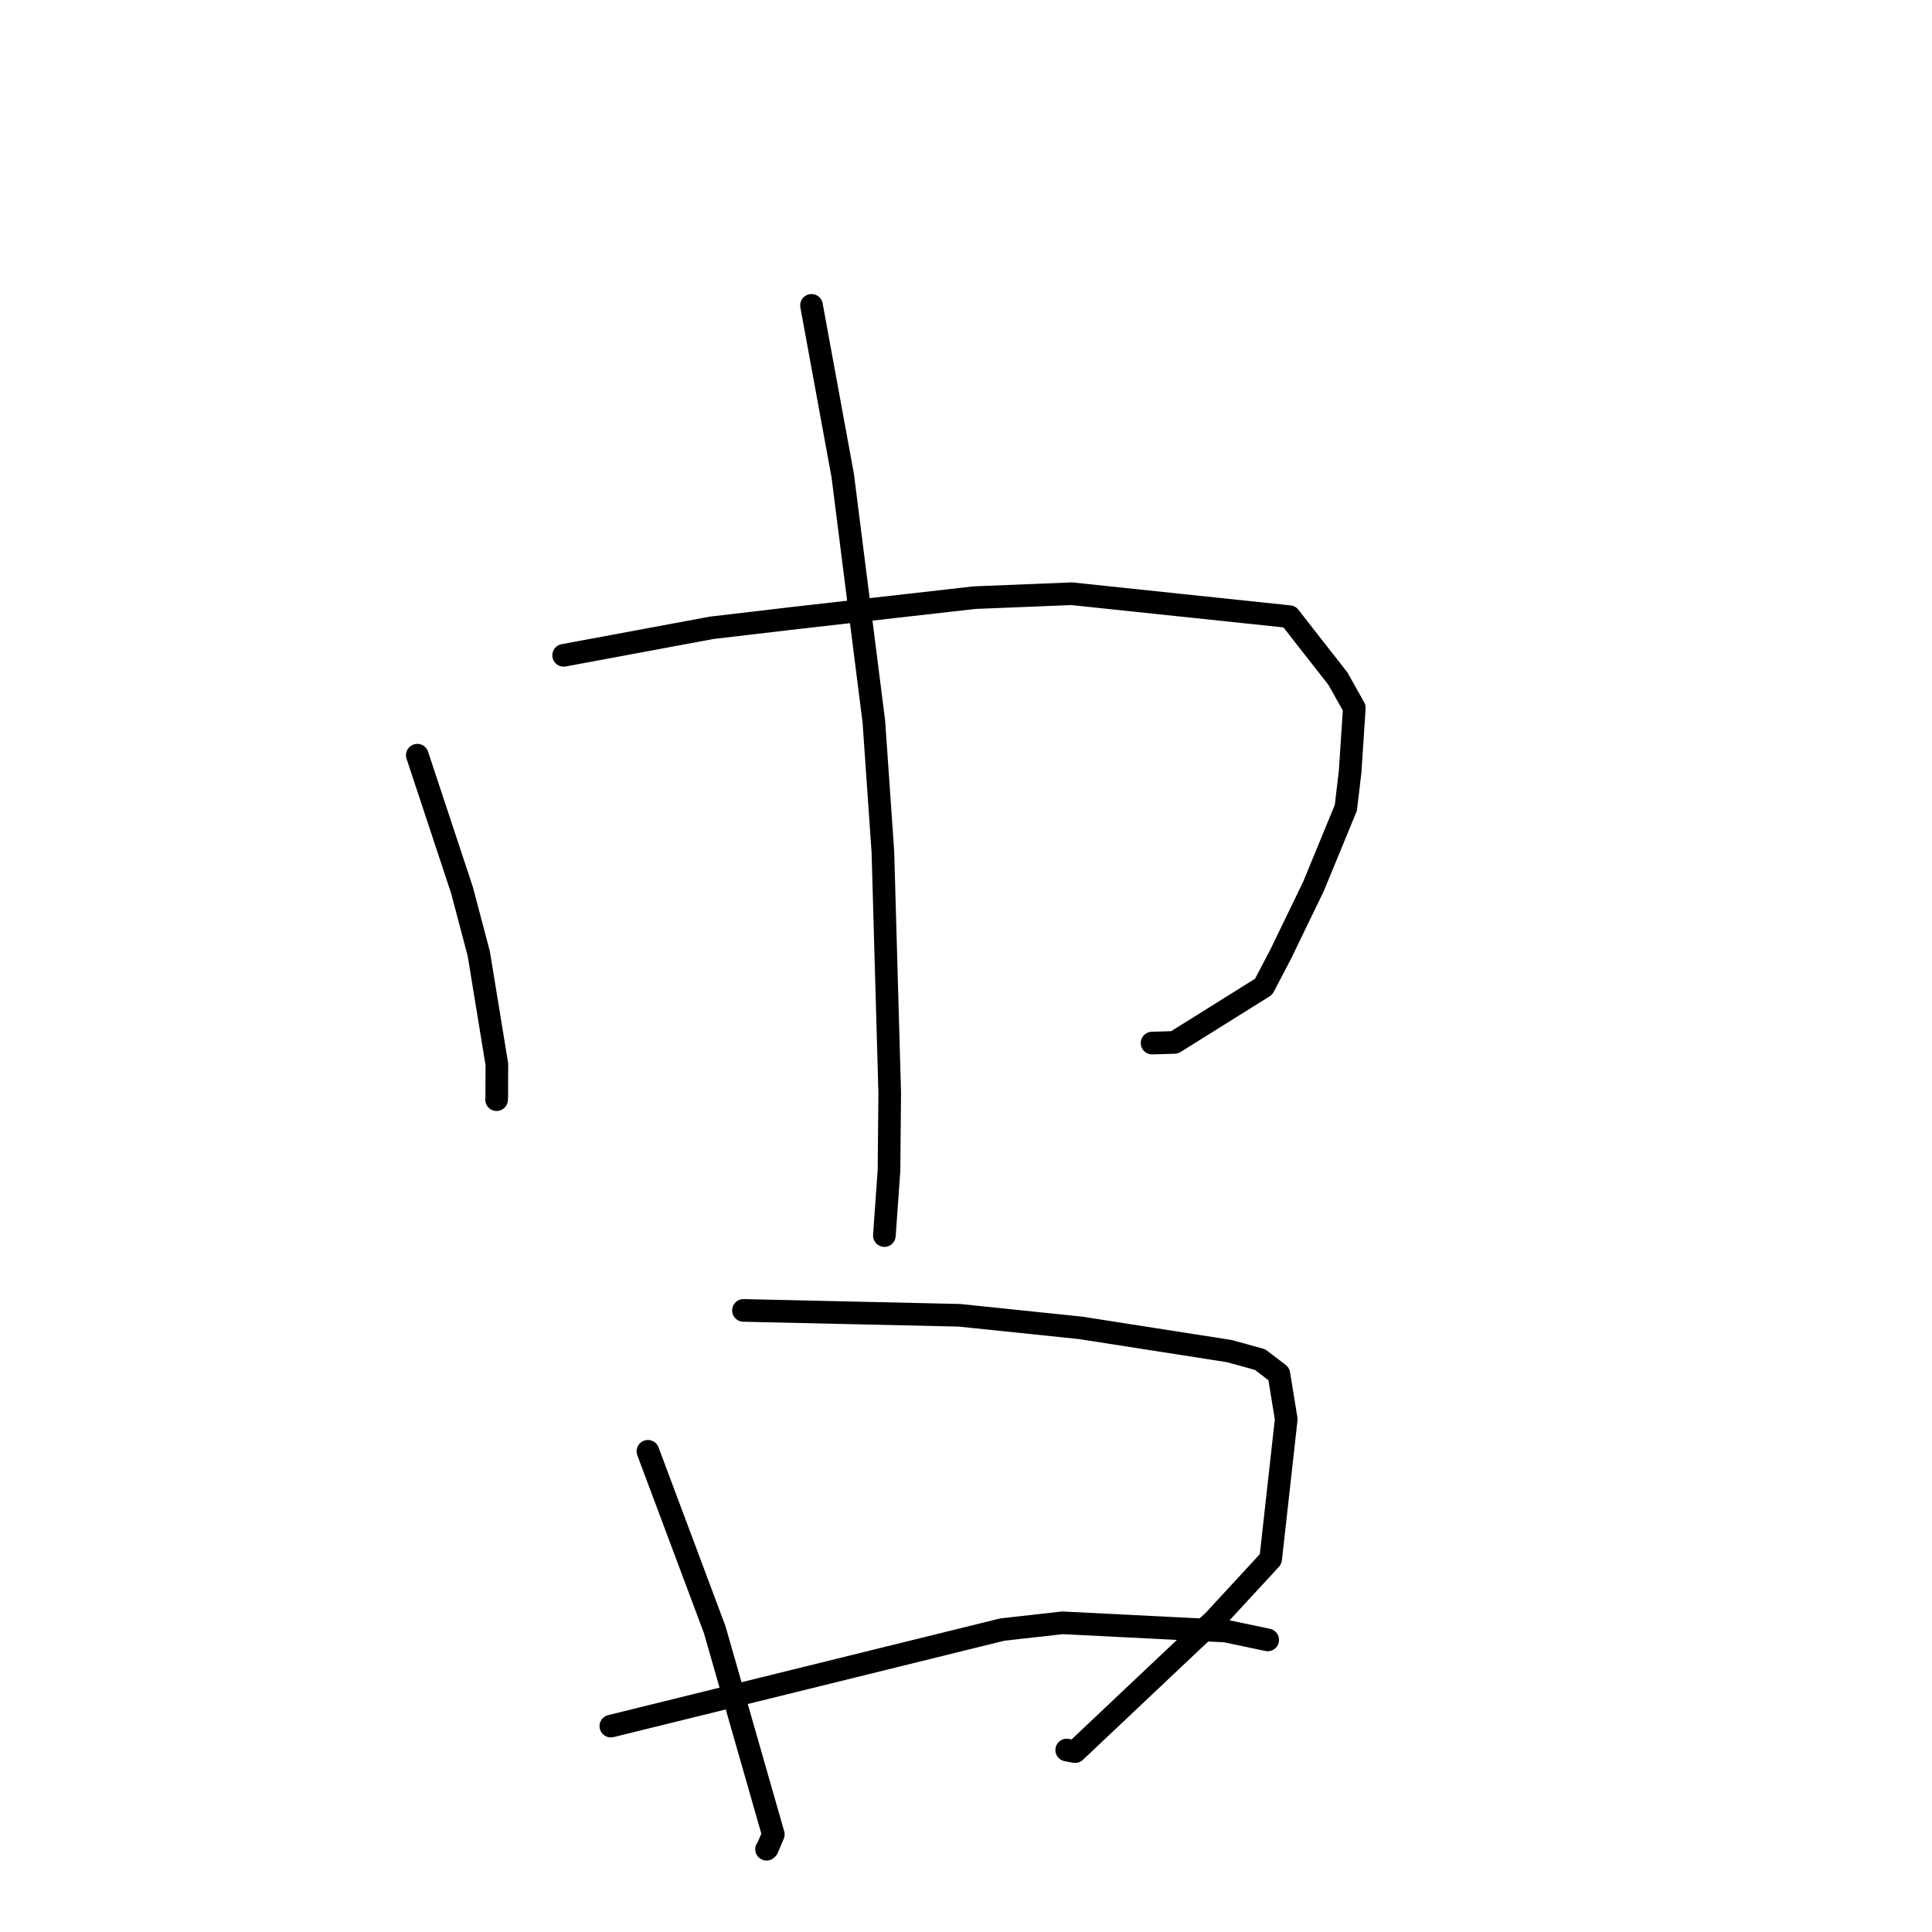 <?xml version="1.0" standalone="no"?>
    <svg width="256" height="256" xmlns="http://www.w3.org/2000/svg" version="1.1">
    <polyline stroke="black" stroke-width="3" stroke-linecap="round" fill="transparent" stroke-linejoin="round" points="55.295 100.067 58.258 109.016 61.221 117.965 63.445 126.389 65.836 141.027 65.823 145.352 65.801 145.71 " />
        <polyline stroke="black" stroke-width="3" stroke-linecap="round" fill="transparent" stroke-linejoin="round" points="74.686 86.835 84.496 85.011 94.305 83.187 105.62 81.859 129.117 79.193 141.998 78.672 170.861 81.71 172.722 84.104 177.269 89.907 179.454 93.797 178.901 102.217 178.332 107.041 174.047 117.446 169.705 126.418 167.44 130.745 155.633 138.126 152.656 138.211 " />
        <polyline stroke="black" stroke-width="3" stroke-linecap="round" fill="transparent" stroke-linejoin="round" points="107.528 40.462 109.596 51.733 111.664 63.005 115.791 95.622 116.988 112.884 117.893 144.832 117.797 155.085 117.24 162.934 117.185 163.719 " />
        <polyline stroke="black" stroke-width="3" stroke-linecap="round" fill="transparent" stroke-linejoin="round" points="85.853 192.306 90.281 204.129 94.708 215.952 102.468 243.07 101.676 244.93 101.571 245.035 " />
        <polyline stroke="black" stroke-width="3" stroke-linecap="round" fill="transparent" stroke-linejoin="round" points="98.514 173.637 112.819 173.96 127.124 174.282 143.184 175.948 162.883 179.026 166.963 180.15 169.457 182.057 170.433 188.056 168.369 206.587 160.902 214.681 142.457 232.1 141.344 231.888 " />
        <polyline stroke="black" stroke-width="3" stroke-linecap="round" fill="transparent" stroke-linejoin="round" points="80.941 228.72 106.873 222.323 132.805 215.927 140.78 215.031 162.386 216.119 167.422 217.18 167.926 217.286 167.977 217.297 " />
        </svg>